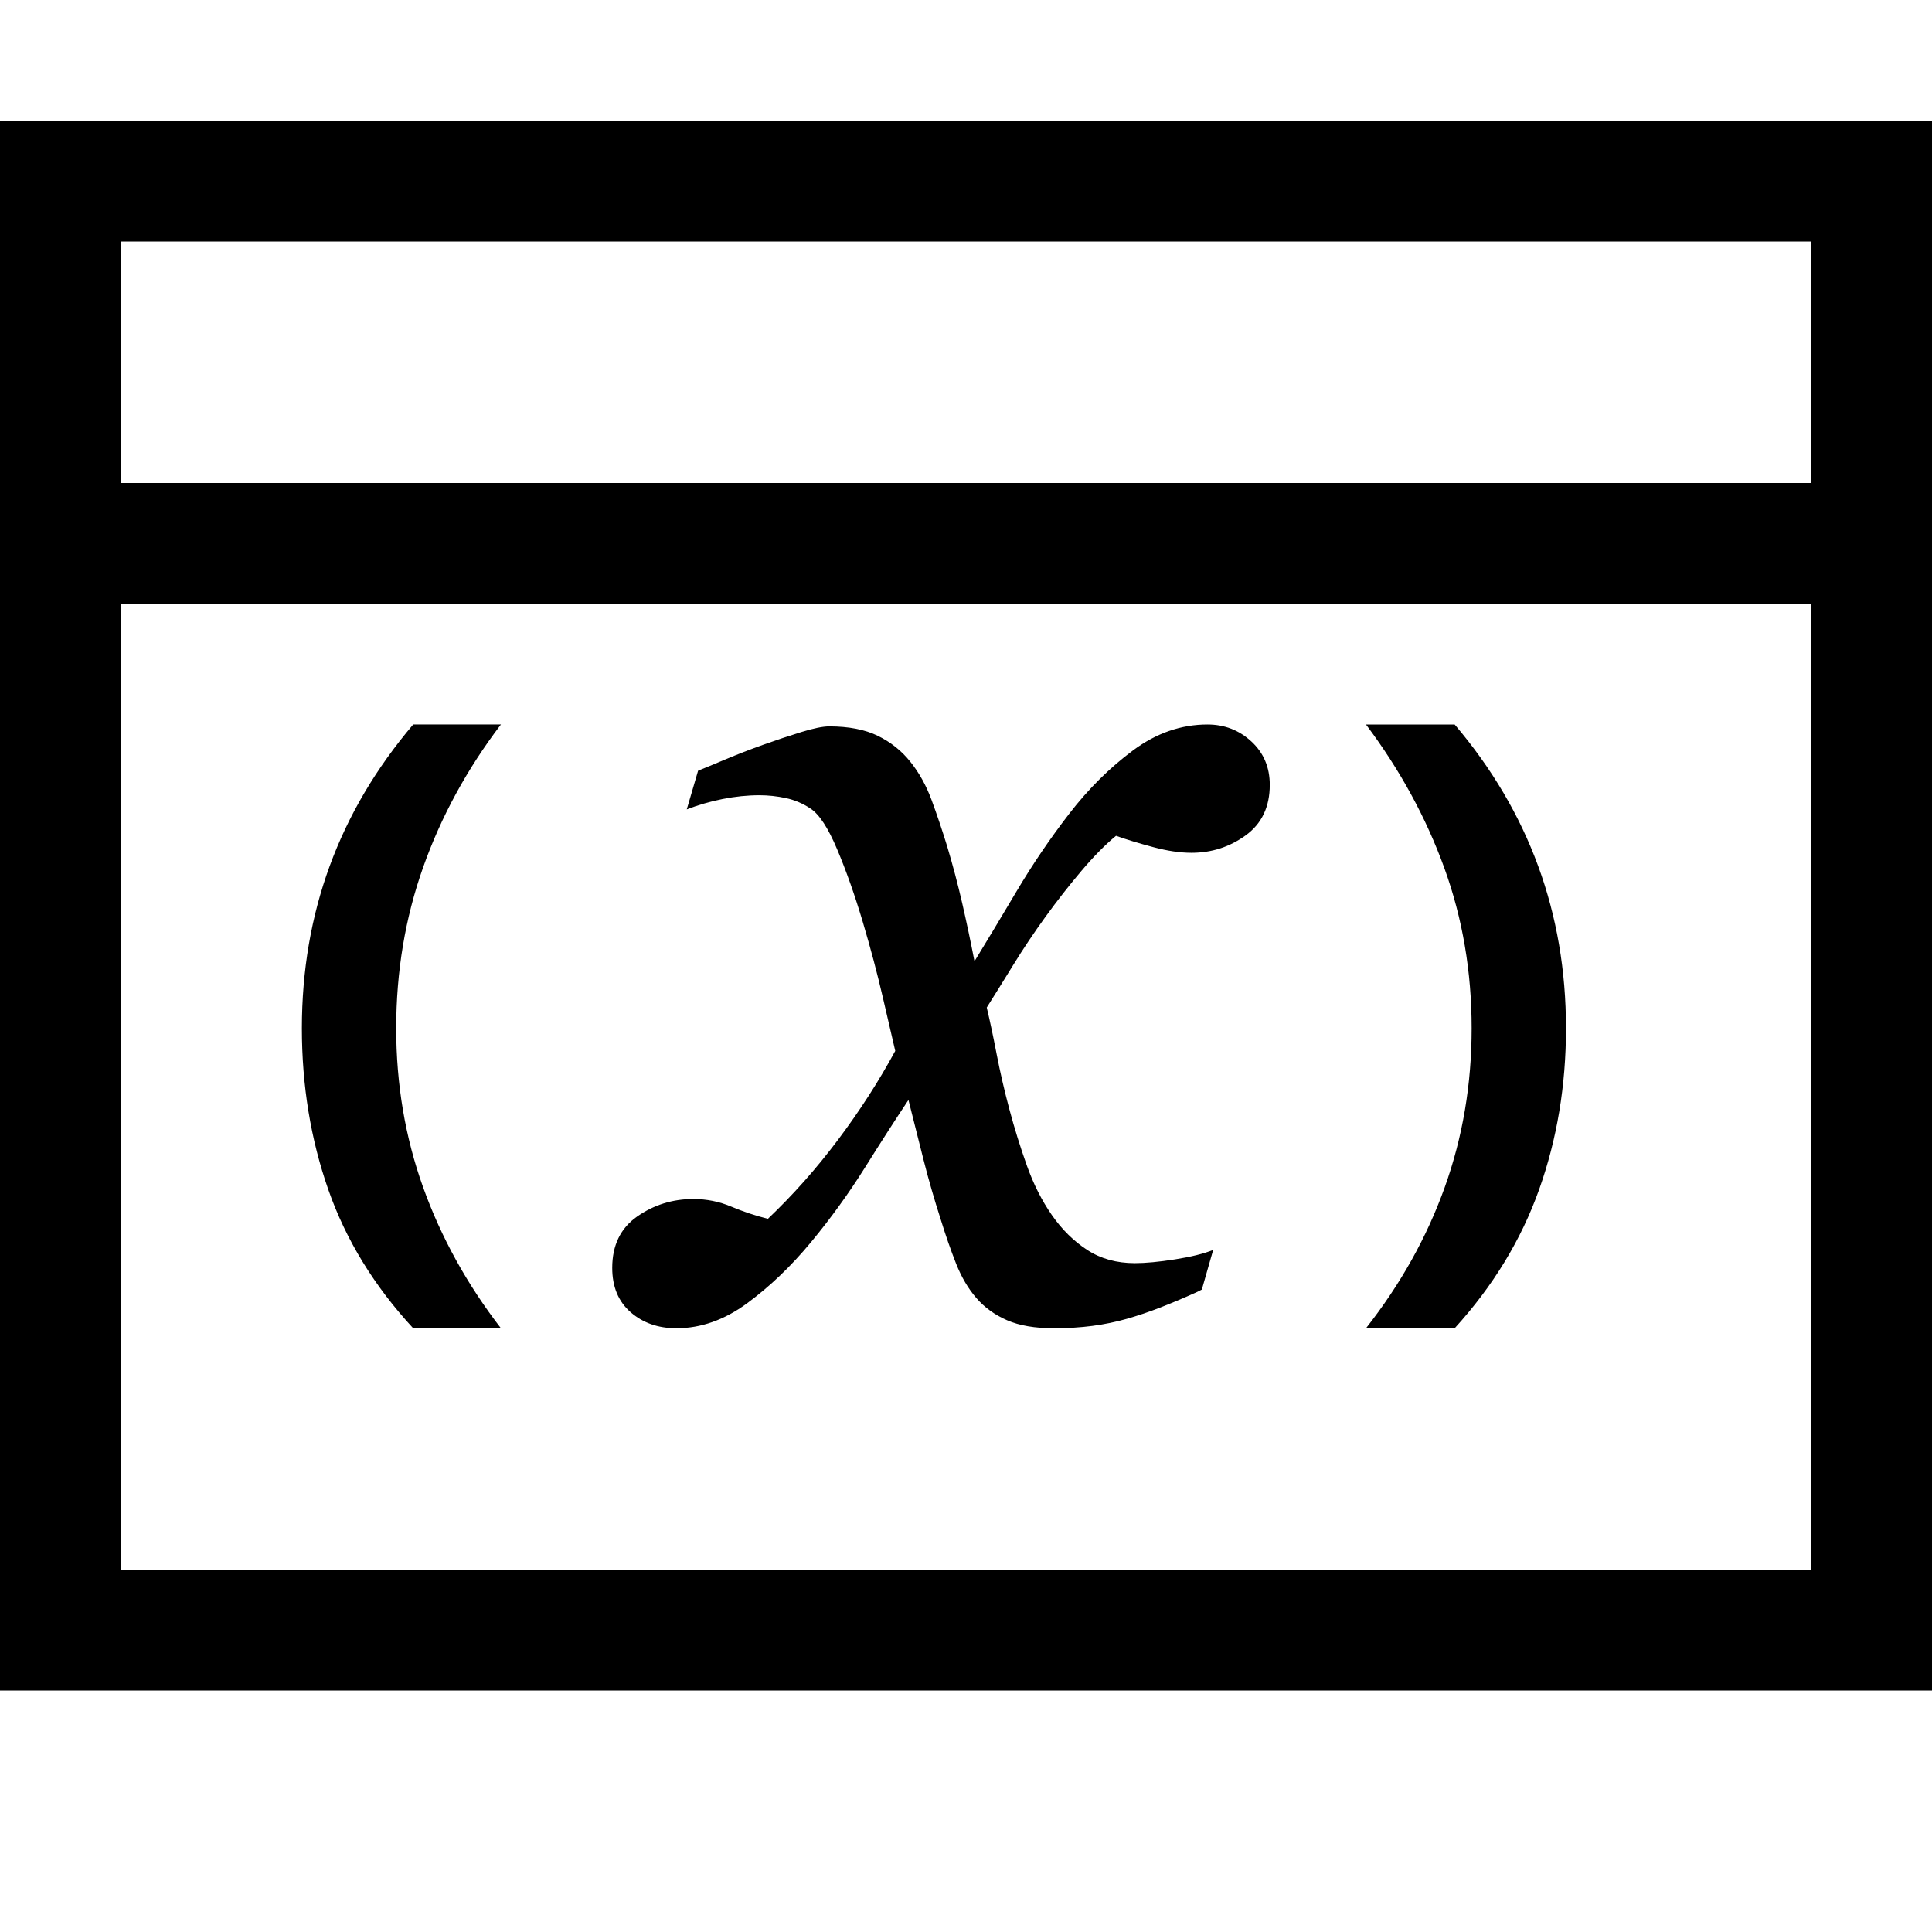 <svg xmlns="http://www.w3.org/2000/svg" viewBox="0 0 2048 2048"><path d="M2048 128v1664H0V128h2048M128 256v256h1792V256H128m1792 1408V640H128v1024h1792m-640-896q27 0 46.5 18t19.5 46q0 35-25.5 53.5T1263 904q-18 0-40.5-6t-39.5-12q-17 14-36.5 37t-38 48.5Q1090 997 1074 1023t-28 45q5 21 10.5 49.5t13.5 58.5q8 30 18.5 59.5t26.5 52.5q16 23 37.5 37t50.5 14q17 0 42.5-4t40.5-10l-12 42-6 3q-20 9-38 16t-35.5 12q-17.5 5-36.5 7.5t-41 2.5q-30 0-49.5-8.5T1035 1376q-13-15-21.5-36.5T997 1292q-10-31-18-62.5t-16-63.5q-20 30-46 71.5t-57.5 79.5q-31.5 38-67.5 64.5t-75 26.5q-29 0-48.5-17t-19.5-47q0-36 26.5-54.5T735 1271q21 0 40 8t39 13q40-38 74.5-84t60.5-94q-4-17-13-56t-21.5-81q-12.5-42-27-76.5T859 857q-12-8-26-11t-28-3q-19 0-39 4t-38 11l12-41q10-4 29-12t40-15.5q21-7.5 40.5-13.5t29.5-6q31 0 51.5 10t34.5 27.5q14 17.5 22.5 40.5t16.5 49q9 30 16 60.5t13 61.5q19-31 44.5-74t56-82.5q30.5-39.5 67.5-67t79-27.5m-749 0q-54 71-82.5 151.5T420 1090q0 89 28.5 168.5T531 1408h-93q-62-67-90-147t-28-171q0-183 118-322h93m1011 0q118 139 118 322 0 91-28.5 171t-89.5 147h-94q55-70 83.5-149.5T1560 1090q0-90-29-170t-83-152h94z"/></svg>